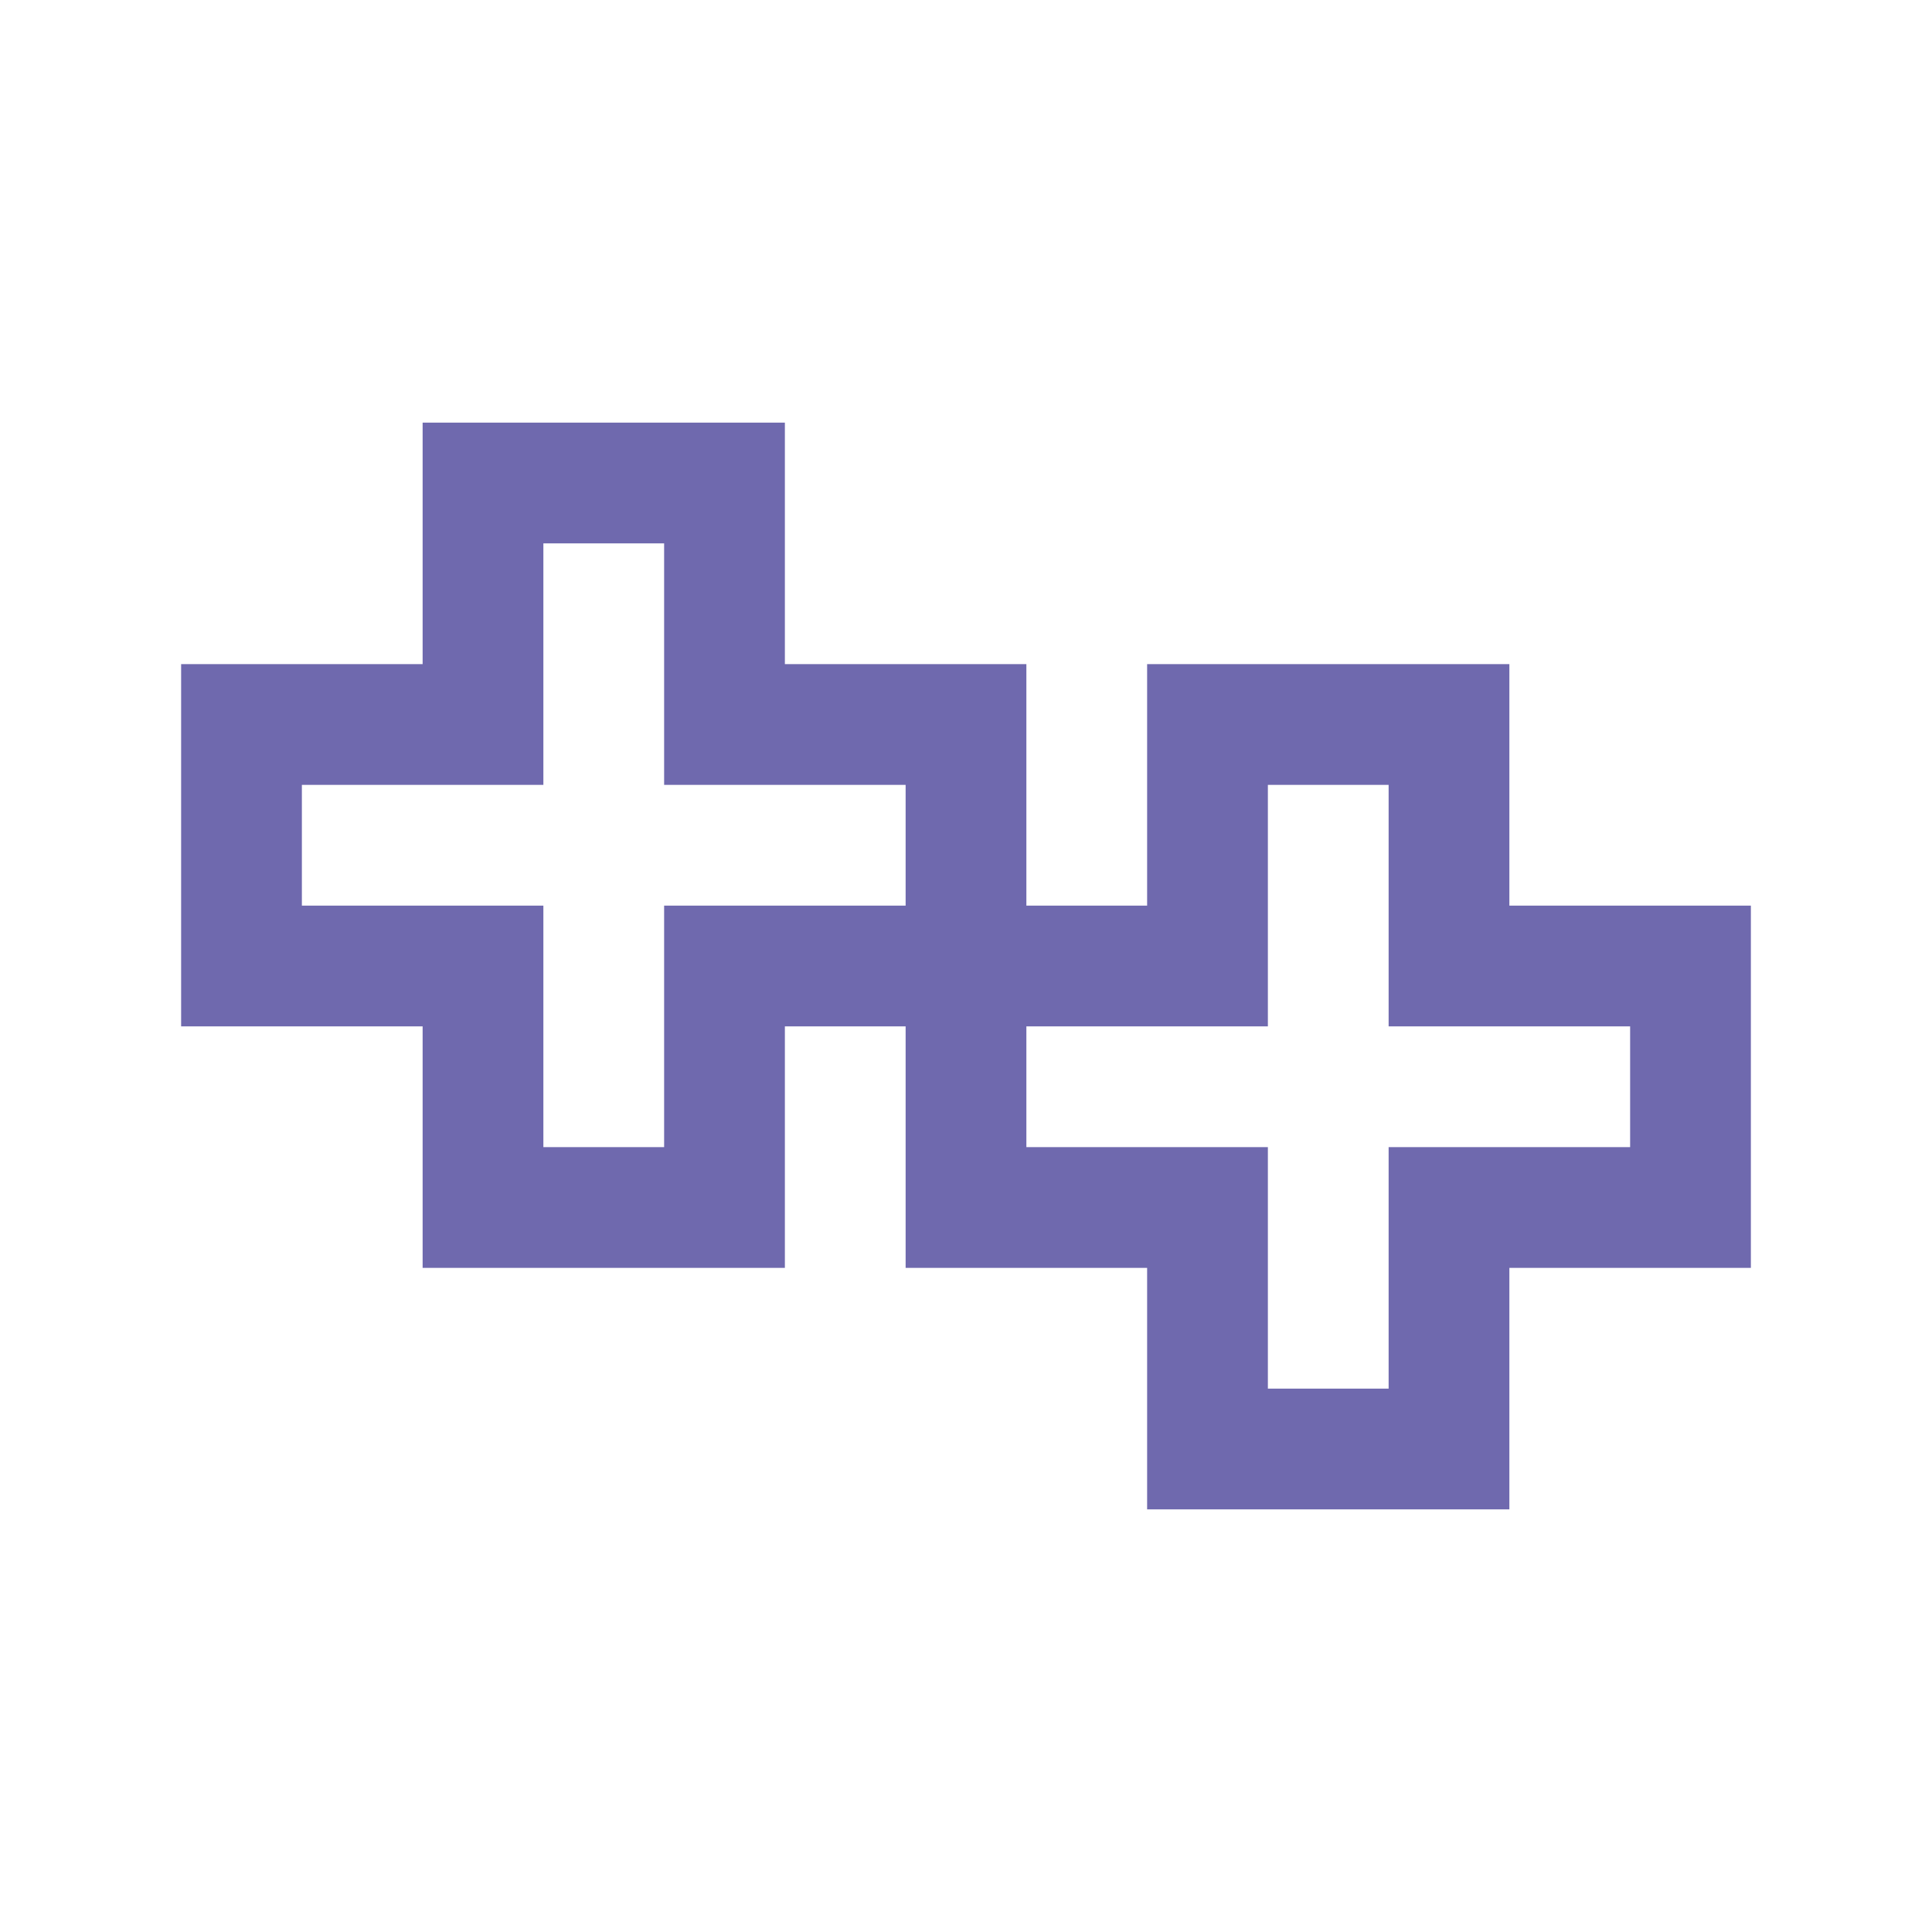 <svg xmlns="http://www.w3.org/2000/svg" viewBox="0 0 16 16"><defs><style>.a{fill:none;stroke:#6f69ae;stroke-miterlimit:10;}</style></defs><title>hpp-dark</title><path class="a" d="M8,8H6v2H4V8H2V6H4V4H6V6H8Zm6,0H12V6H10V8H8v2h2v2h2V10h2Z"/></svg>